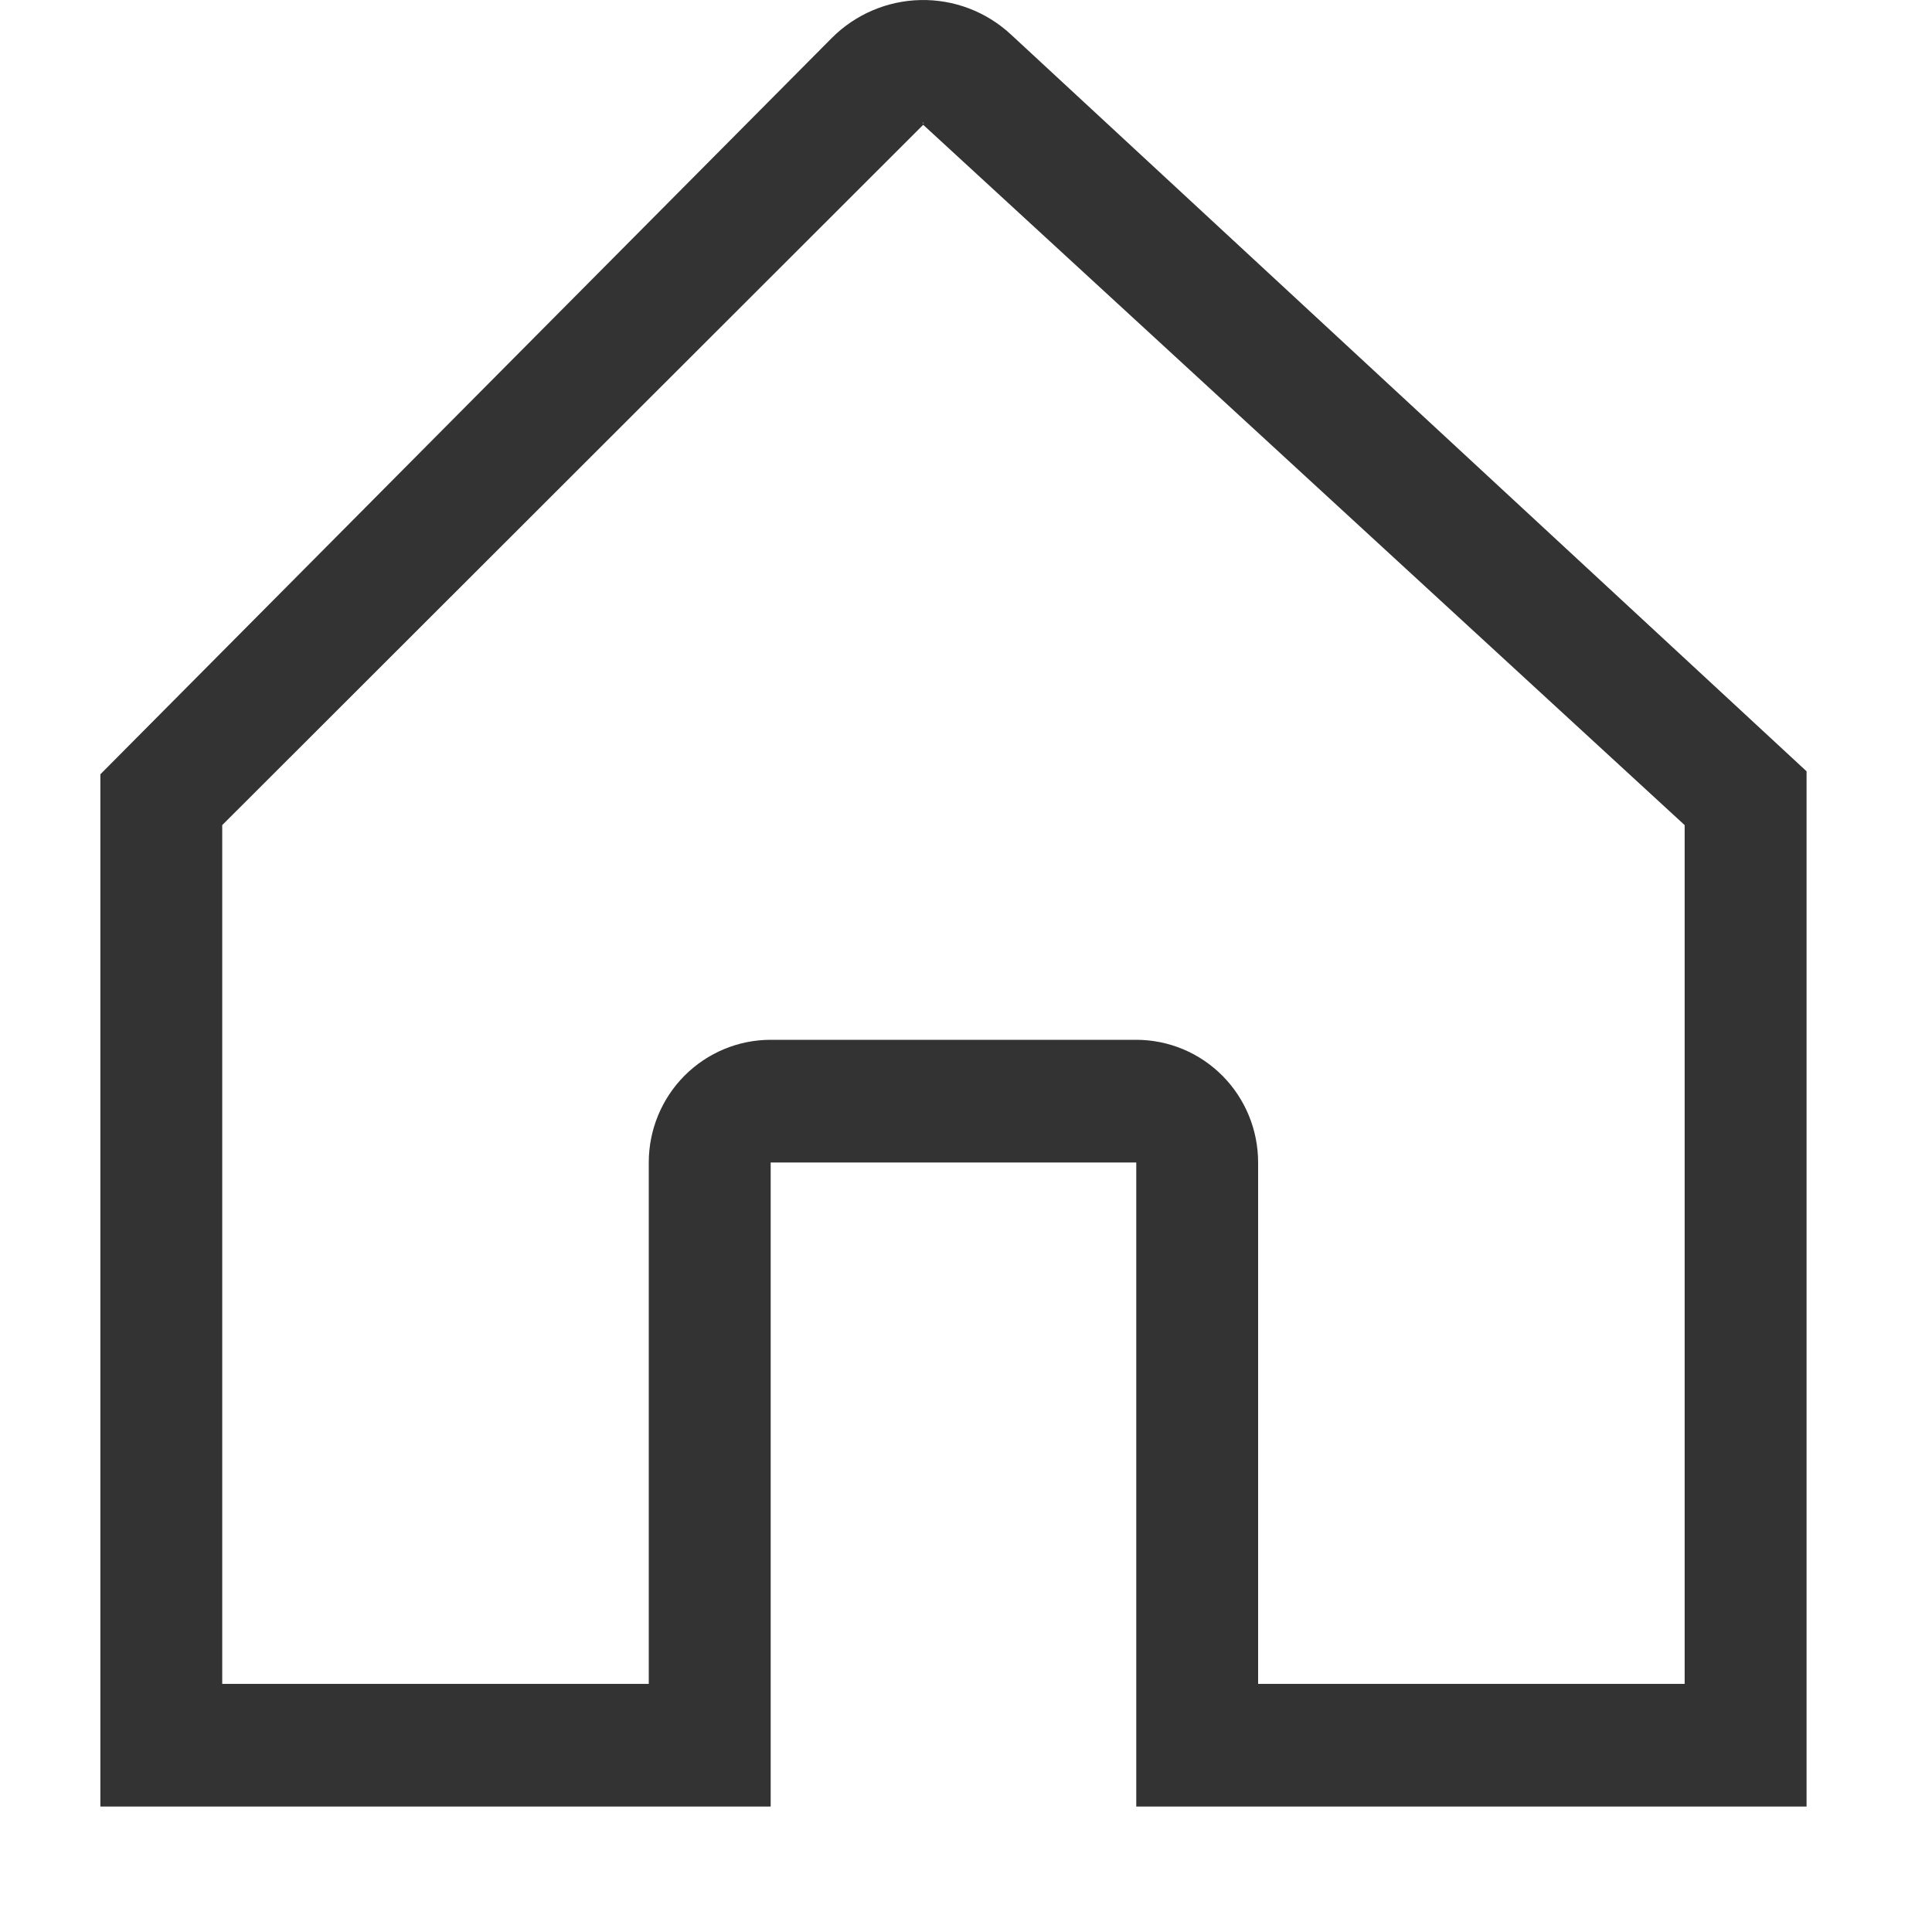 <svg width="40" height="40" viewBox="0 0 40 40" fill="none" xmlns="http://www.w3.org/2000/svg">
    <path d="M36.588 15.214L20.929 0.713C20.42 0.241 19.75 -0.014 19.058 0.001C18.367 0.015 17.707 0.298 17.218 0.79L2.817 15.287L2.078 16.031V37.403H15.956V24.068H23.525V37.403H37.403V15.969L36.588 15.214ZM19.112 2.54C19.135 2.54 19.121 2.545 19.111 2.554C19.102 2.545 19.09 2.54 19.112 2.54ZM34.879 34.863H26.048V24.068C26.048 23.394 25.782 22.748 25.309 22.272C24.836 21.796 24.194 21.528 23.525 21.528H15.956C15.286 21.528 14.645 21.796 14.171 22.272C13.698 22.748 13.432 23.394 13.432 24.068V34.863H4.601V17.083L19.112 2.586C19.113 2.585 19.114 2.585 19.114 2.584L34.879 17.083V34.863Z" fill="#333" />
</svg>